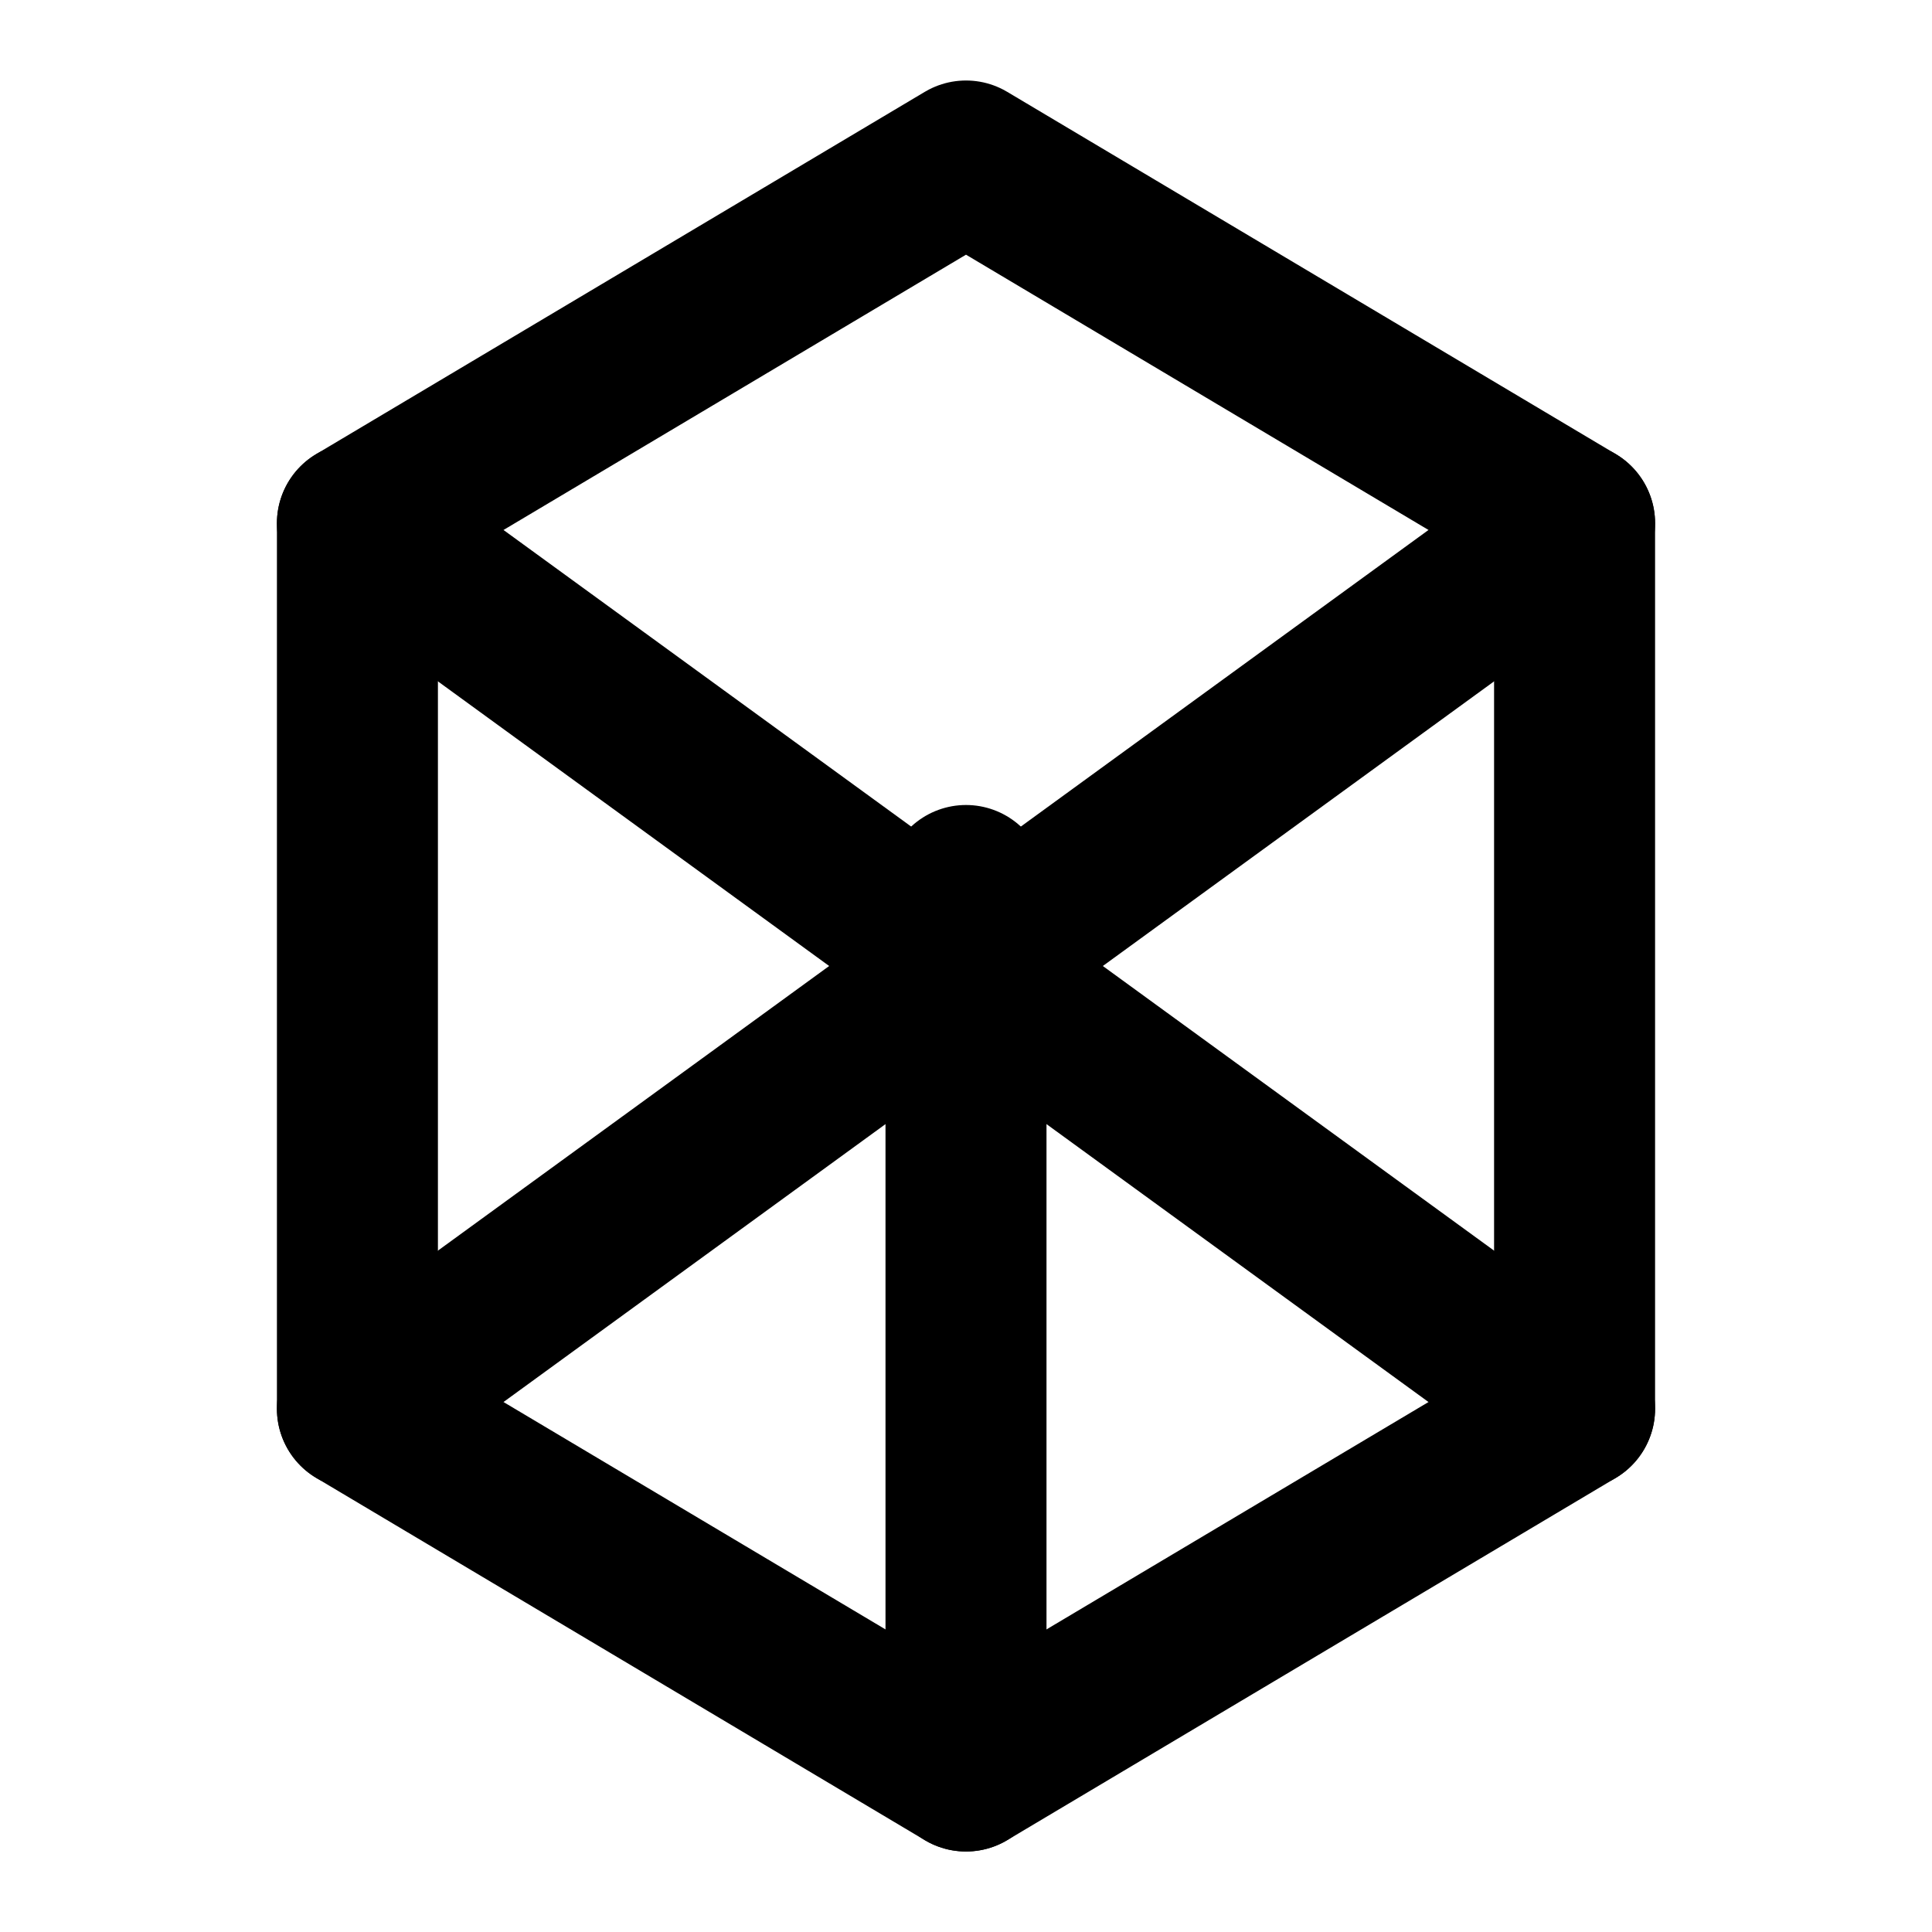 <svg xmlns="http://www.w3.org/2000/svg" width="24" height="24" viewBox="0 0 24 24" fill="none" stroke="currentColor" stroke-width="2" stroke-linecap="round" stroke-linejoin="round">
  <polygon points="12 2 19.56 6.5 19.56 17.5 12 22 4.44 17.5 4.44 6.5 12 2"></polygon>
  <line x1="12" y1="22" x2="12" y2="11"></line>
  <line x1="4.44" y1="6.5" x2="19.56" y2="17.5"></line>
  <line x1="4.44" y1="17.5" x2="19.56" y2="6.5"></line>
</svg>
